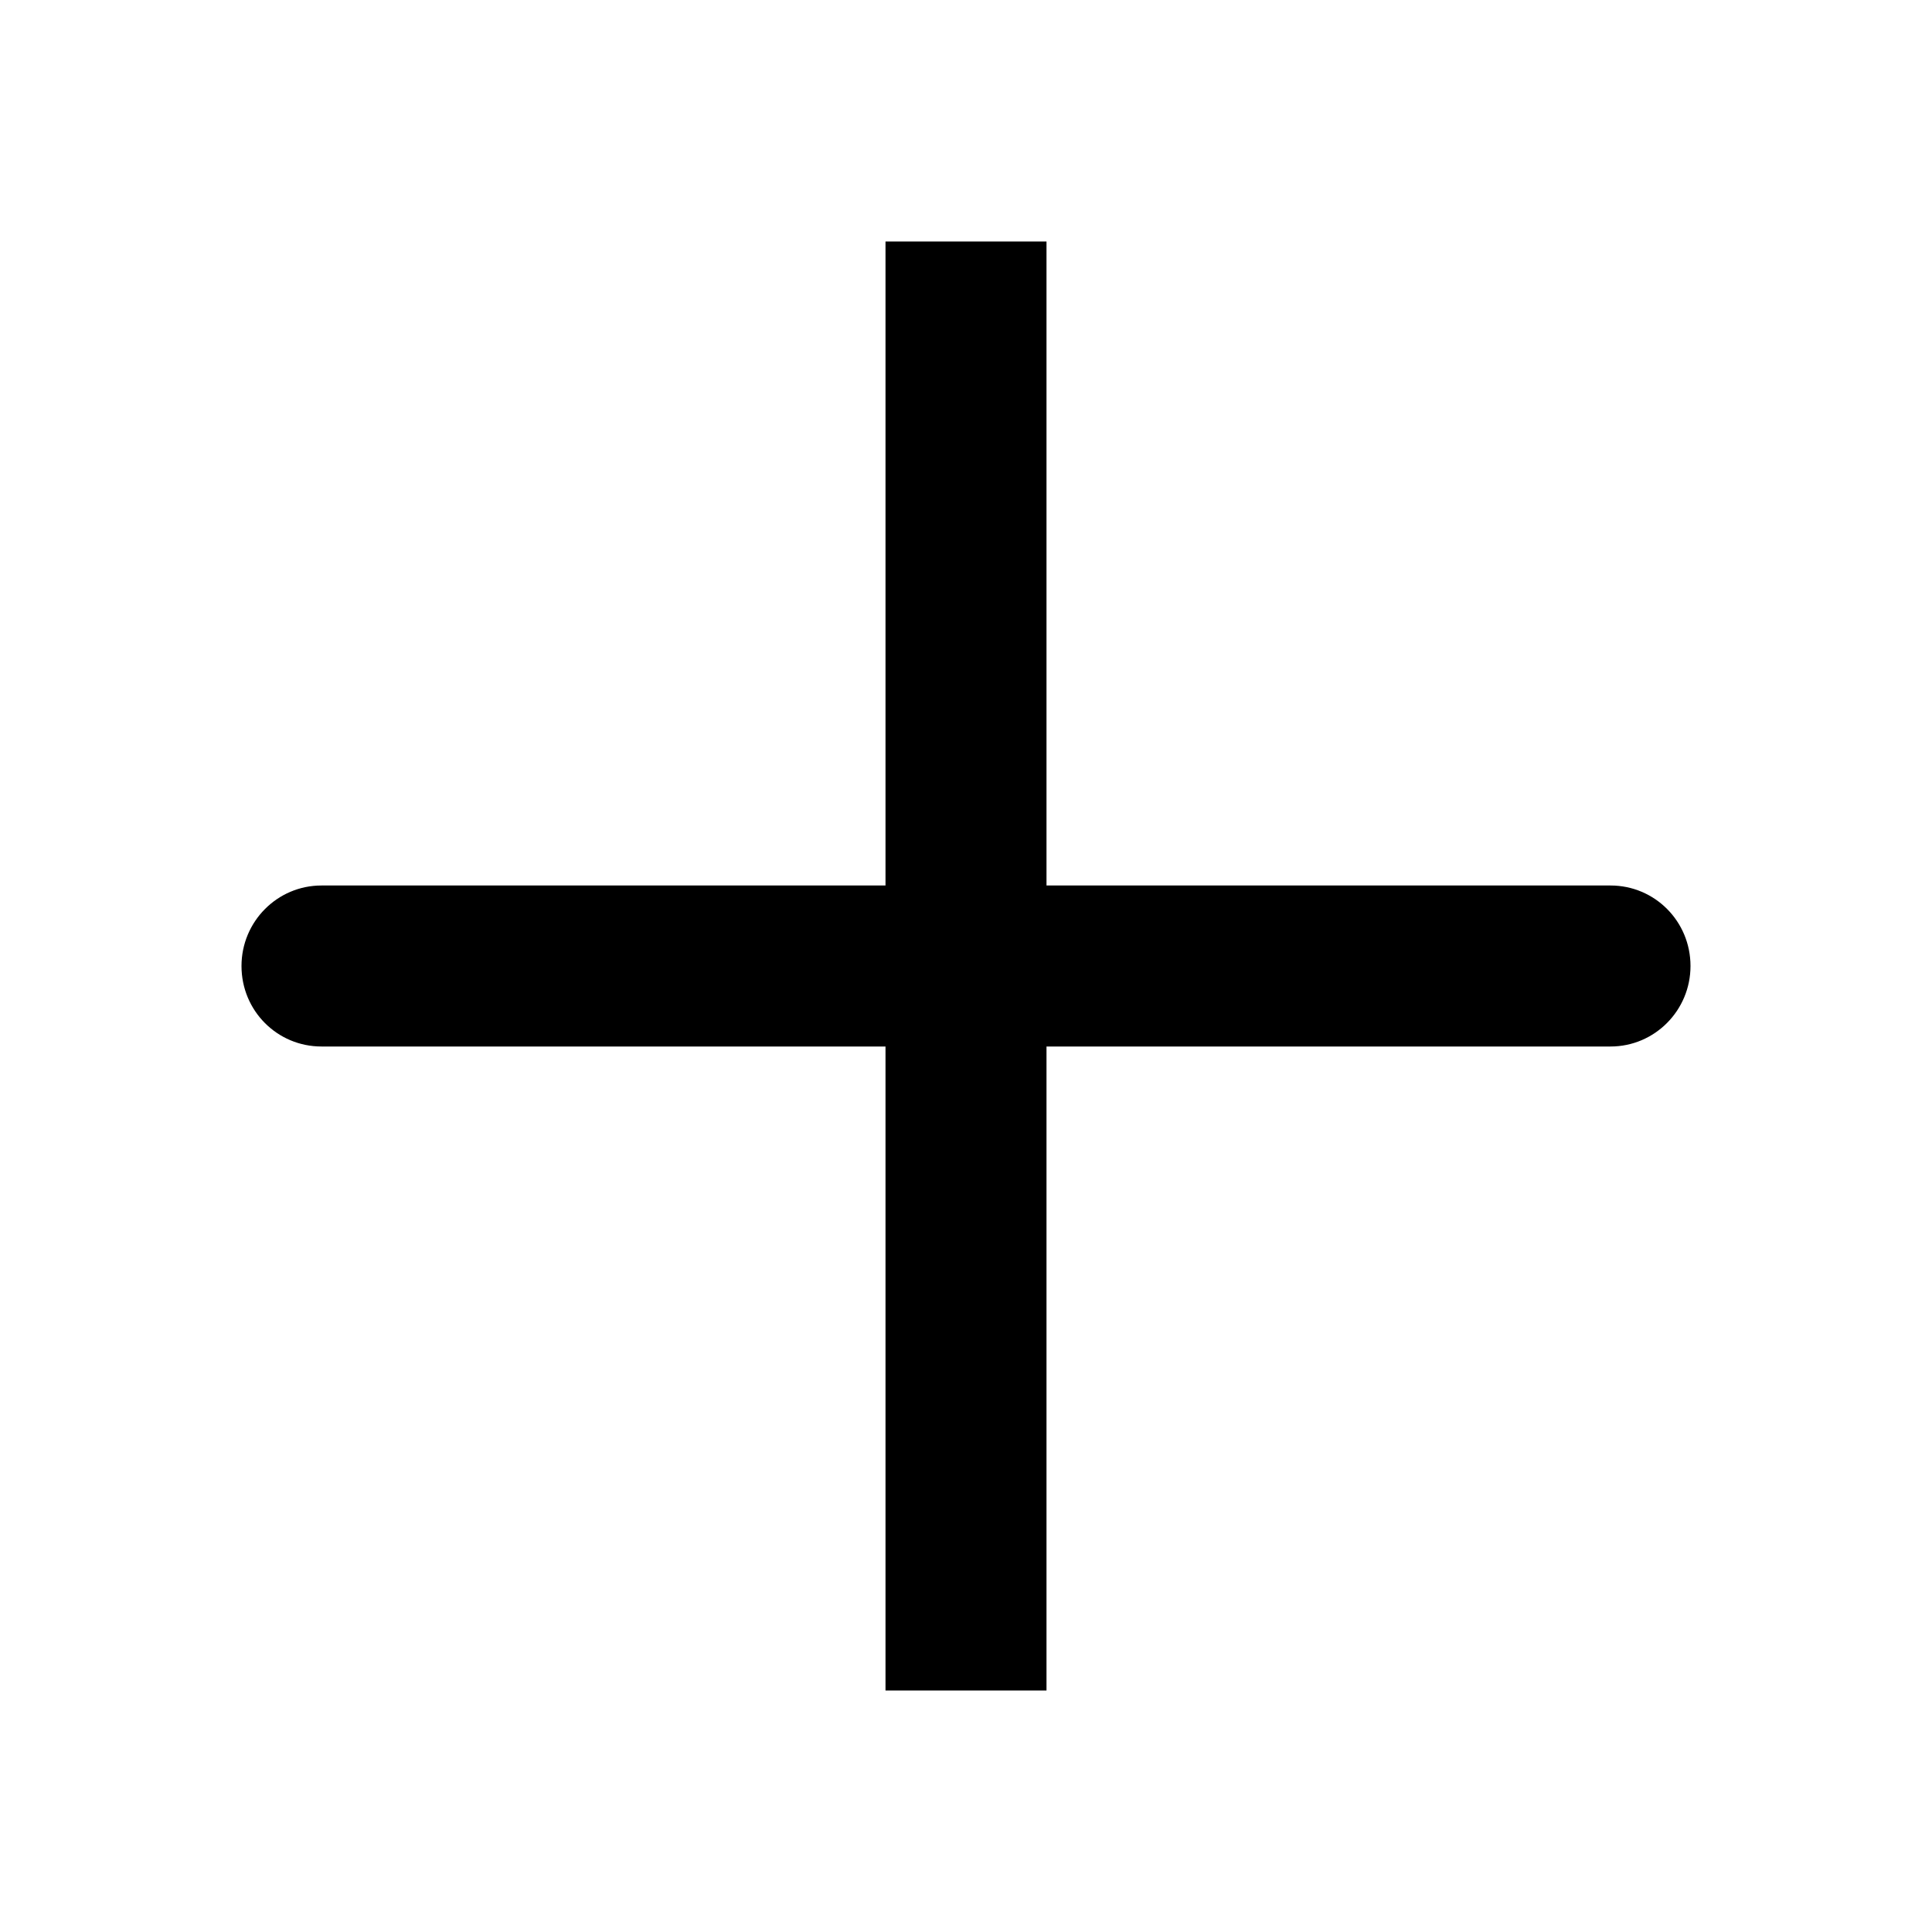 <?xml version="1.0" encoding="UTF-8" standalone="no"?>
<svg width="24px" height="24px" viewBox="0 0 24 24" version="1.1" xmlns="http://www.w3.org/2000/svg" xmlns:xlink="http://www.w3.org/1999/xlink">
    <!-- Generator: Sketch 42 (36781) - http://www.bohemiancoding.com/sketch -->
    <title>add</title>
    <desc>Created with Sketch.</desc>
    <defs></defs>
    <g id="Global" stroke="none" stroke-width="1" fill="none" fill-rule="evenodd">
        <g id="add" fill="currentColor">
            <g>
                <g>
                    <rect id="Rectangle-4" x="11" y="3" width="2" height="18"></rect>
                    <path d="M3.993,11 C3.445,11 3,11.448 3,12 C3,12.557 3.445,13 3.993,13 L20.007,13 C20.555,13 21,12.552 21,12 C21,11.444 20.555,11 20.007,11 L3.993,11 Z" id="Clip-2"></path>
                </g>
            </g>
        </g>
    </g>
</svg>